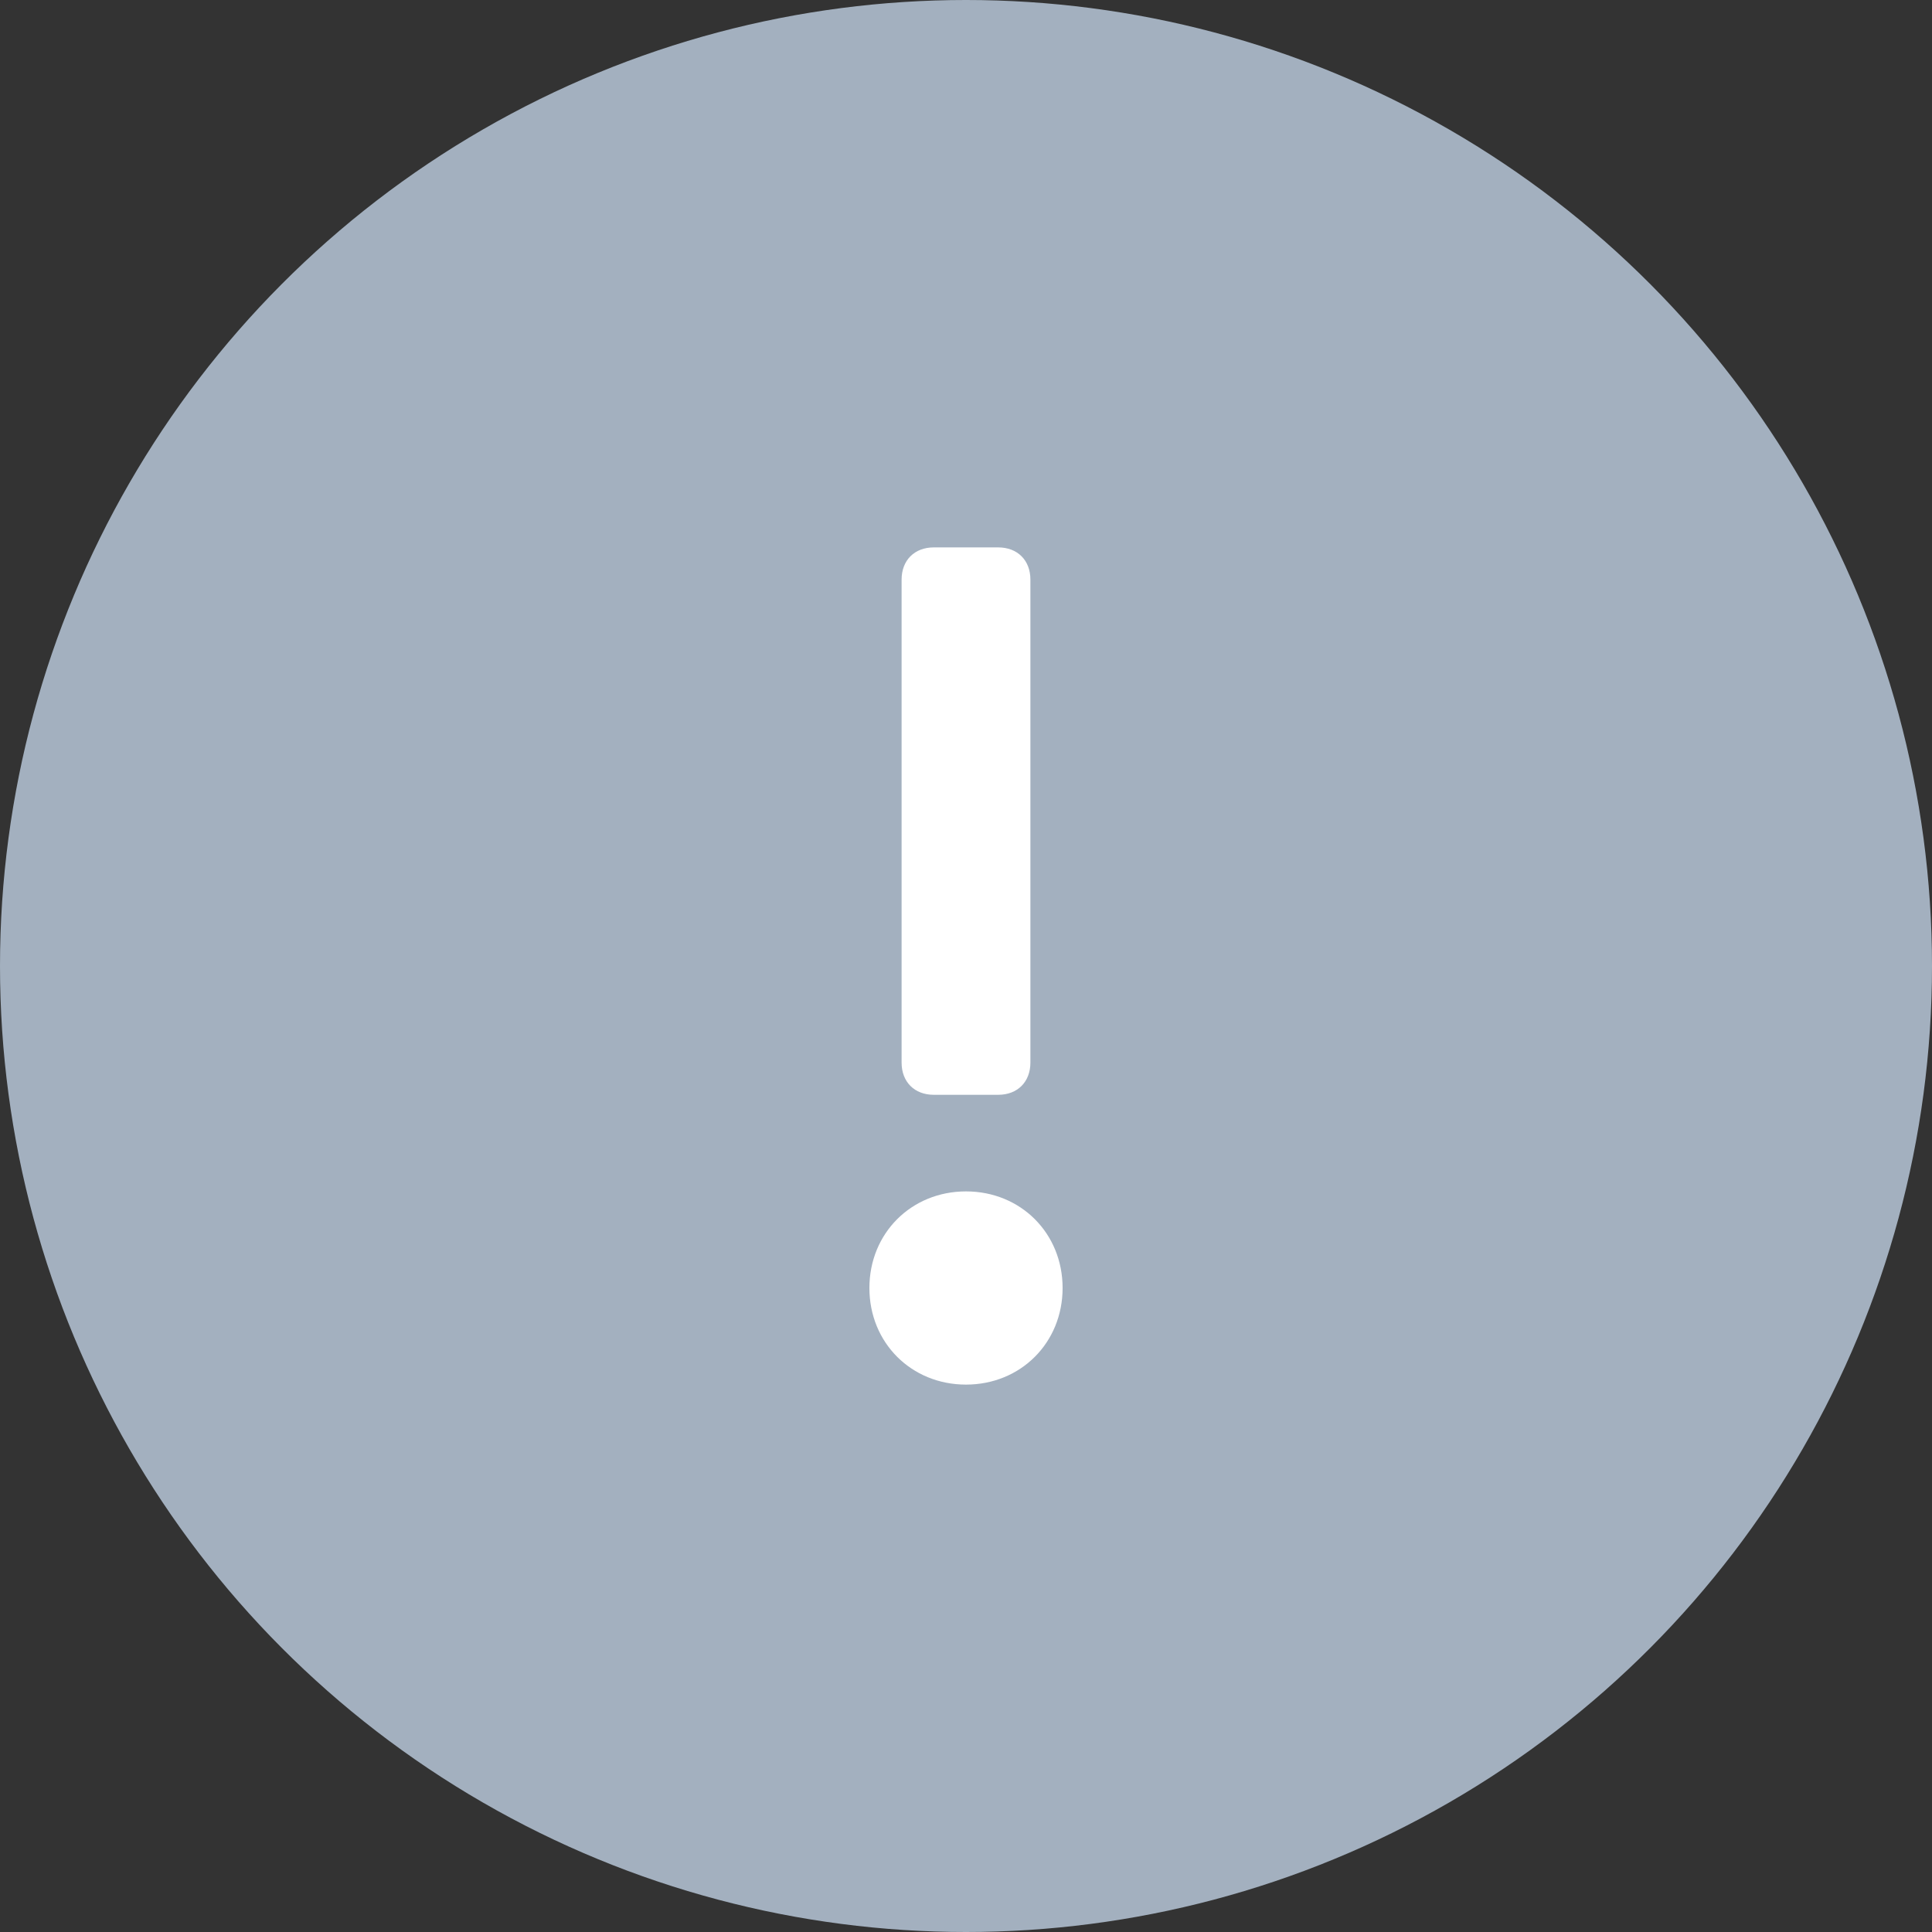 <?xml version="1.0" encoding="utf-8"?>
<!-- Generator: Adobe Illustrator 22.1.0, SVG Export Plug-In . SVG Version: 6.00 Build 0)  -->
<svg version="1.1" id="图层_1" xmlns="http://www.w3.org/2000/svg" xmlns:xlink="http://www.w3.org/1999/xlink" x="0px" y="0px"
	 viewBox="0 0 60 60" style="enable-background:new 0 0 60 60;" xml:space="preserve">
<rect x="0" y="0" width="60" height="60" fill="#333333" stroke="none"/>
<style type="text/css">
	.st0{fill:#A3B0BF;}
	.st1{fill:#FFFFFF;}
</style>
<g id="组件">
	<g id="_x30_6-操作提示-其他信息" transform="translate(-158, -168)">
		<g id="Oval-2" transform="translate(158, 168)">
			<g id="information-2">
				<g id="information">
					<circle id="Oval" class="st0" cx="30" cy="30" r="30"/>
					<path id="Shape" class="st1" d="M29,17h2c0.6,0,1,0.4,1,1v15c0,0.6-0.4,1-1,1h-2c-0.6,0-1-0.4-1-1V18C28,17.4,28.4,17,29,17z
						 M30,43c-1.7,0-3-1.3-3-3s1.3-3,3-3s3,1.3,3,3S31.7,43,30,43z"/>
				</g>
			</g>
		</g>
	</g>
</g>
</svg>
